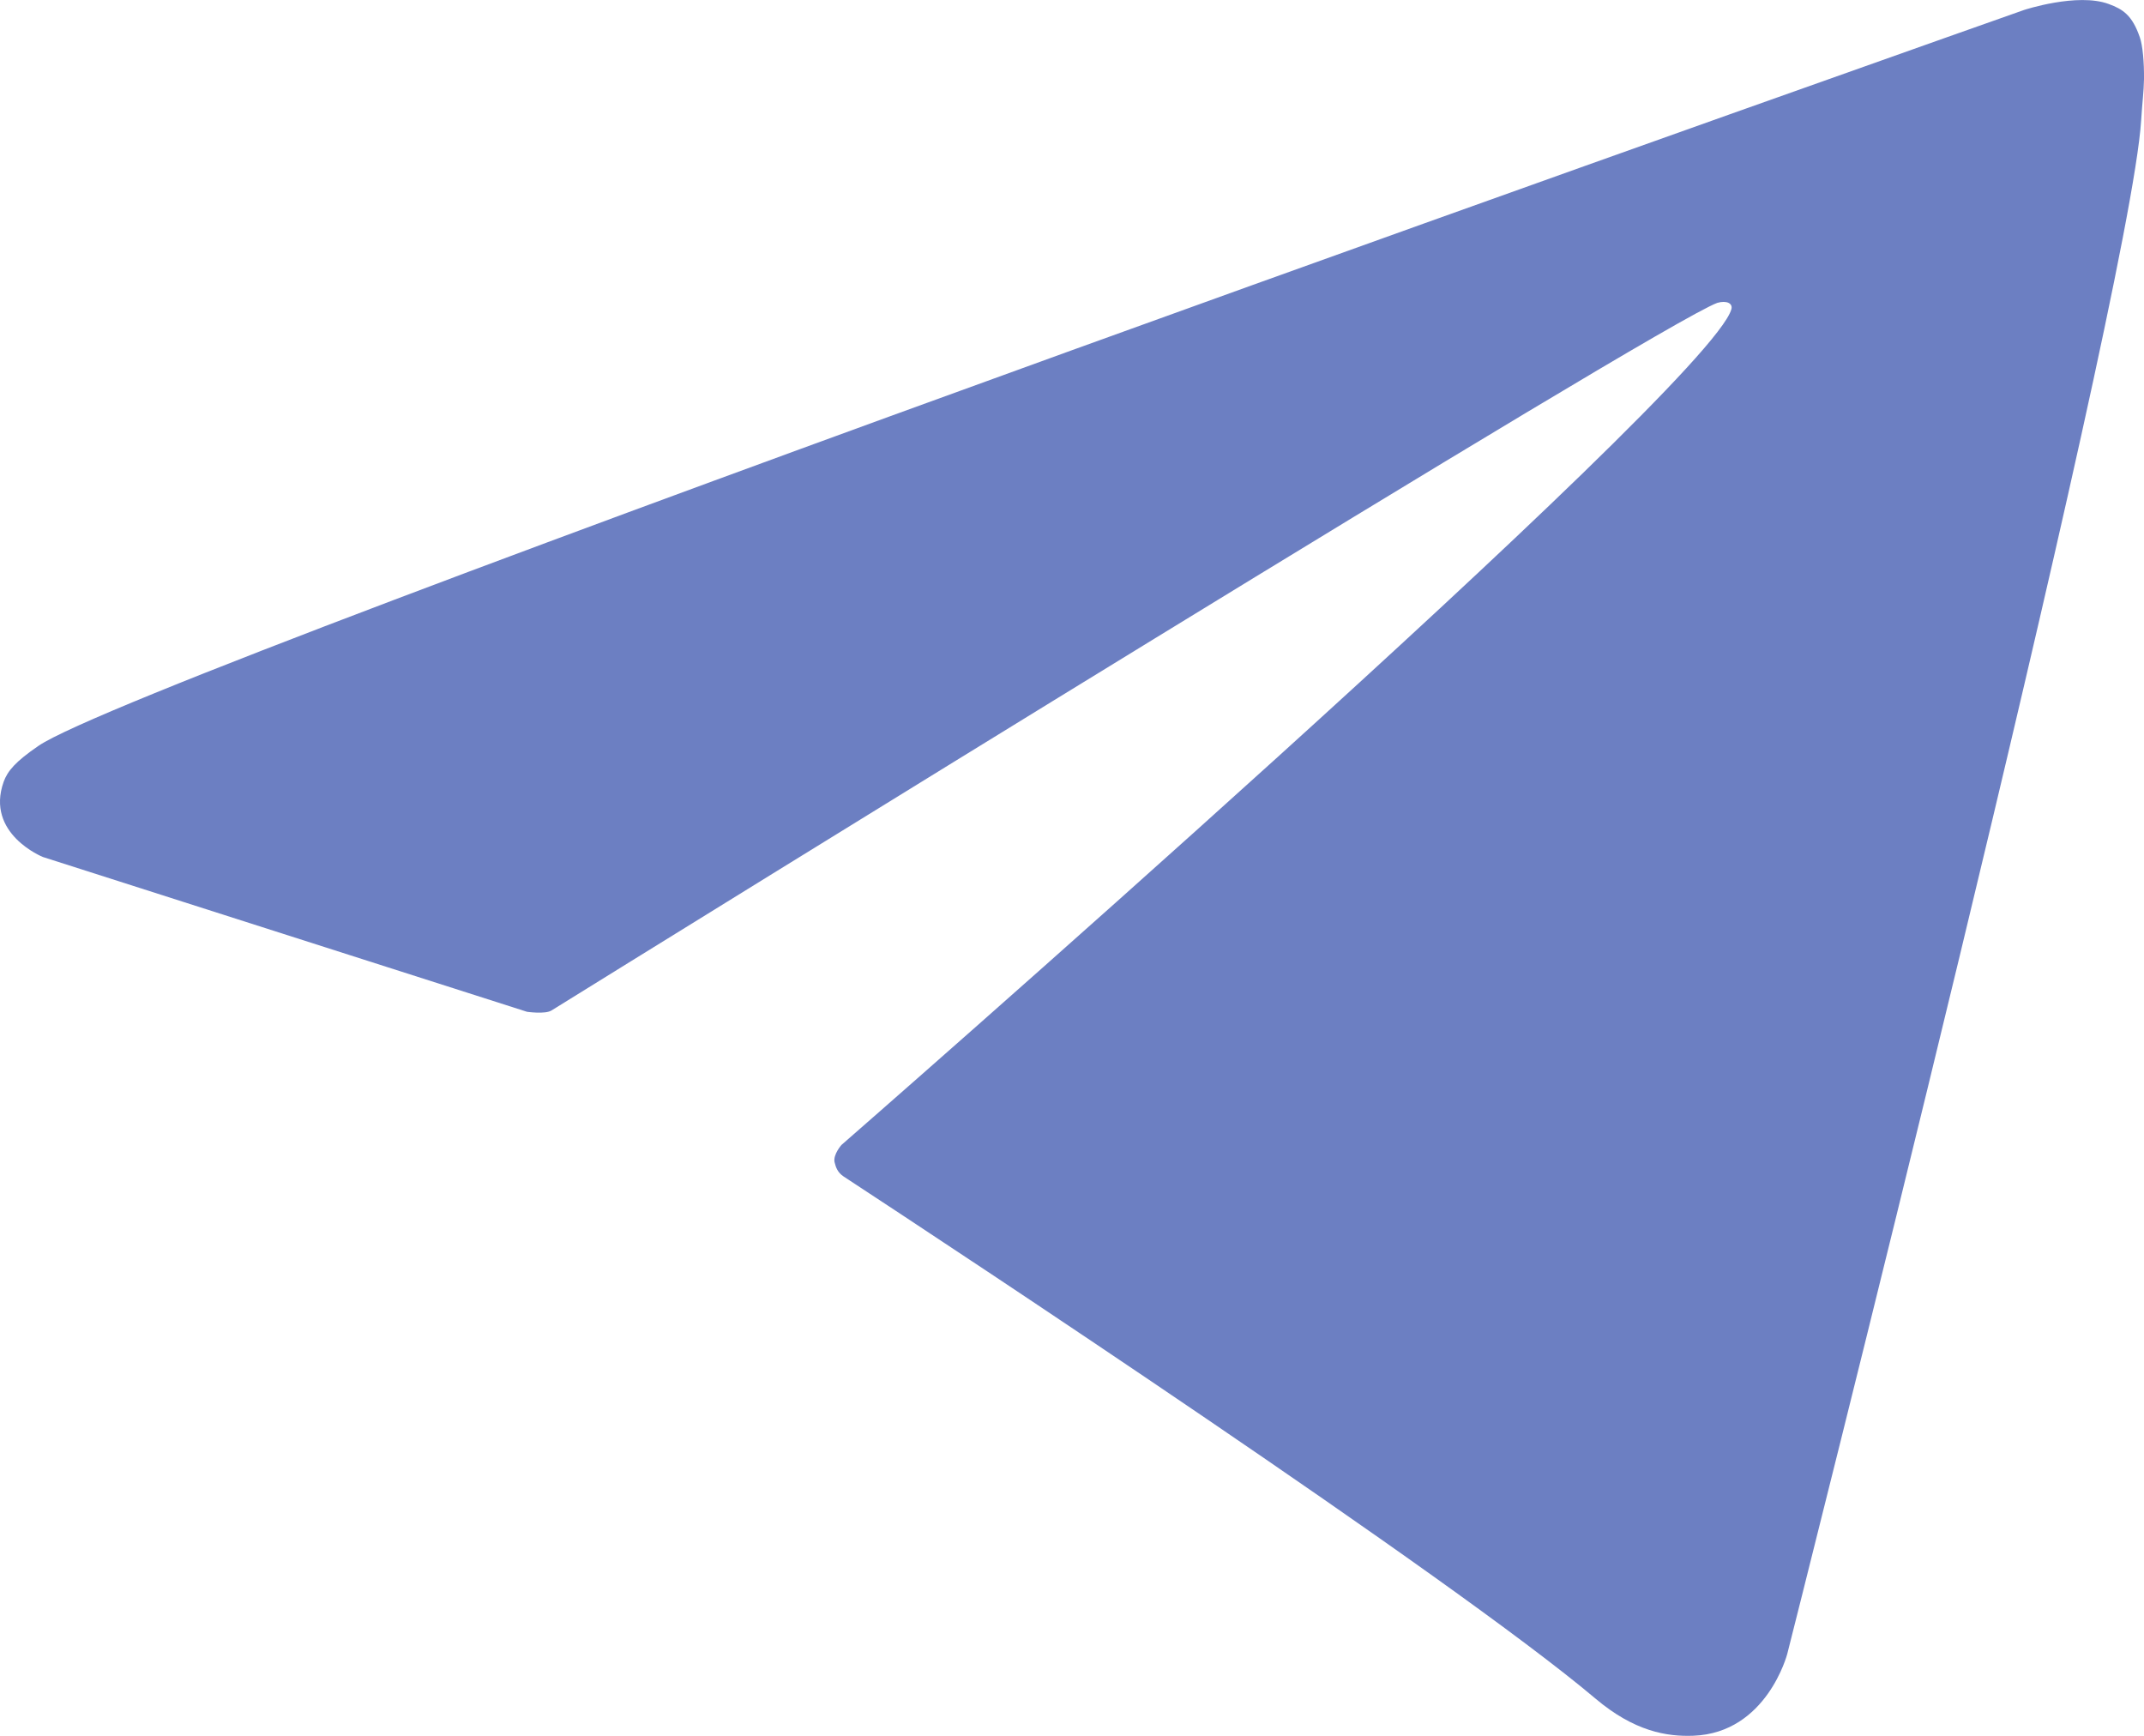<svg width="21" height="17" viewBox="0 0 21 17" fill="none" xmlns="http://www.w3.org/2000/svg">
<path d="M5.162 9.909L0.42 8.393C0.42 8.393 -0.146 8.166 0.036 7.656C0.074 7.551 0.15 7.46 0.376 7.305C1.426 6.586 19.827 0.097 19.827 0.097C19.827 0.097 20.348 -0.074 20.654 0.039C20.794 0.09 20.885 0.15 20.959 0.365C20.987 0.443 21.002 0.611 21 0.776C20.998 0.895 20.983 1.005 20.972 1.18C20.86 2.954 17.506 16.197 17.506 16.197C17.506 16.197 17.306 16.971 16.587 16.999C16.326 17.009 16.008 16.957 15.627 16.635C14.216 15.444 9.34 12.228 8.263 11.522C8.202 11.481 8.186 11.43 8.174 11.38C8.16 11.305 8.242 11.213 8.242 11.213C8.242 11.213 16.732 3.808 16.958 3.03C16.976 2.97 16.91 2.94 16.821 2.966C16.258 3.169 6.481 9.227 5.402 9.896C5.34 9.935 5.162 9.909 5.162 9.909Z" fill="#6C7FC2"/>
</svg>
